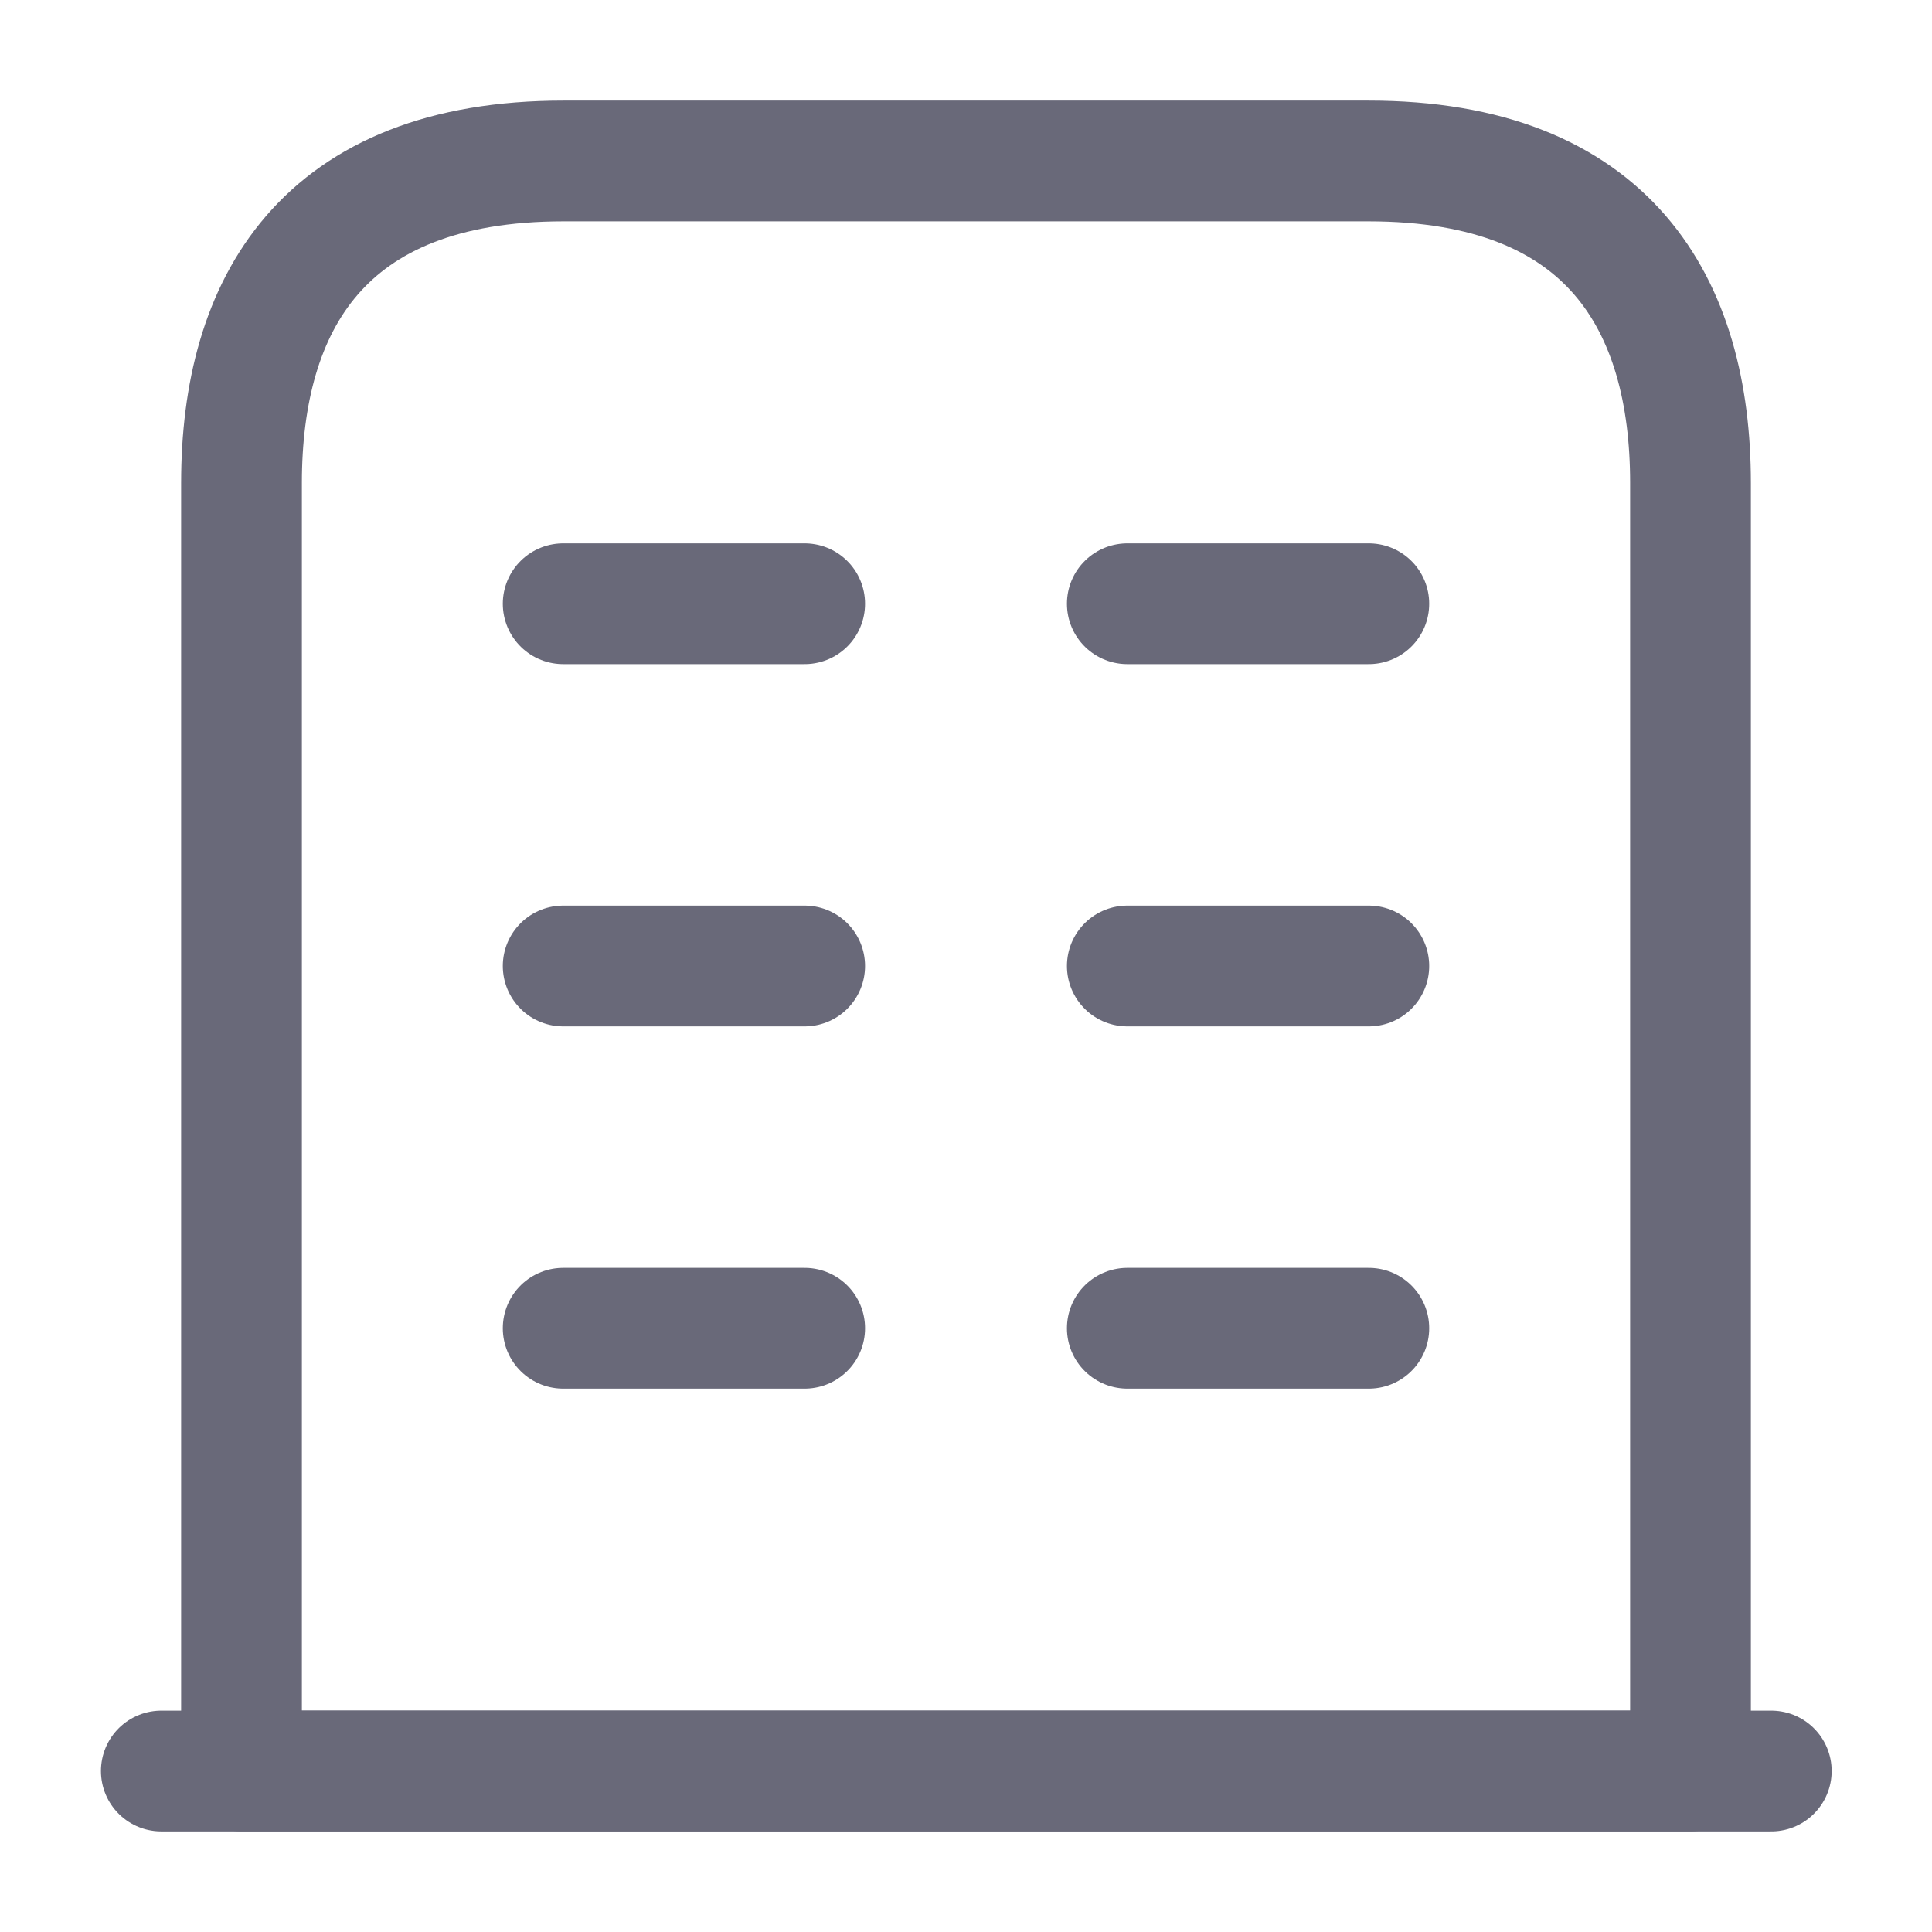 <svg width="16" height="16" viewBox="0 0 16 16" fill="none" xmlns="http://www.w3.org/2000/svg">
<path d="M1.336 14.667H14.669" stroke="#696979" stroke-miterlimit="10" stroke-linecap="round" stroke-linejoin="round"/>
<path d="M11.333 1.333H4.667C2.667 1.333 2 2.526 2 4V14.666H14V4C14 2.526 13.333 1.333 11.333 1.333Z" stroke="#696979" stroke-miterlimit="10" stroke-linecap="round" stroke-linejoin="round"/>
<path d="M4.664 11H6.664" stroke="#696979" stroke-miterlimit="10" stroke-linecap="round" stroke-linejoin="round"/>
<path d="M9.336 11H11.336" stroke="#696979" stroke-miterlimit="10" stroke-linecap="round" stroke-linejoin="round"/>
<path d="M4.664 8H6.664" stroke="#696979" stroke-miterlimit="10" stroke-linecap="round" stroke-linejoin="round"/>
<path d="M9.336 8H11.336" stroke="#696979" stroke-miterlimit="10" stroke-linecap="round" stroke-linejoin="round"/>
<path d="M4.664 5H6.664" stroke="#696979" stroke-miterlimit="10" stroke-linecap="round" stroke-linejoin="round"/>
<path d="M9.336 5H11.336" stroke="#696979" stroke-miterlimit="10" stroke-linecap="round" stroke-linejoin="round"/>
</svg>
